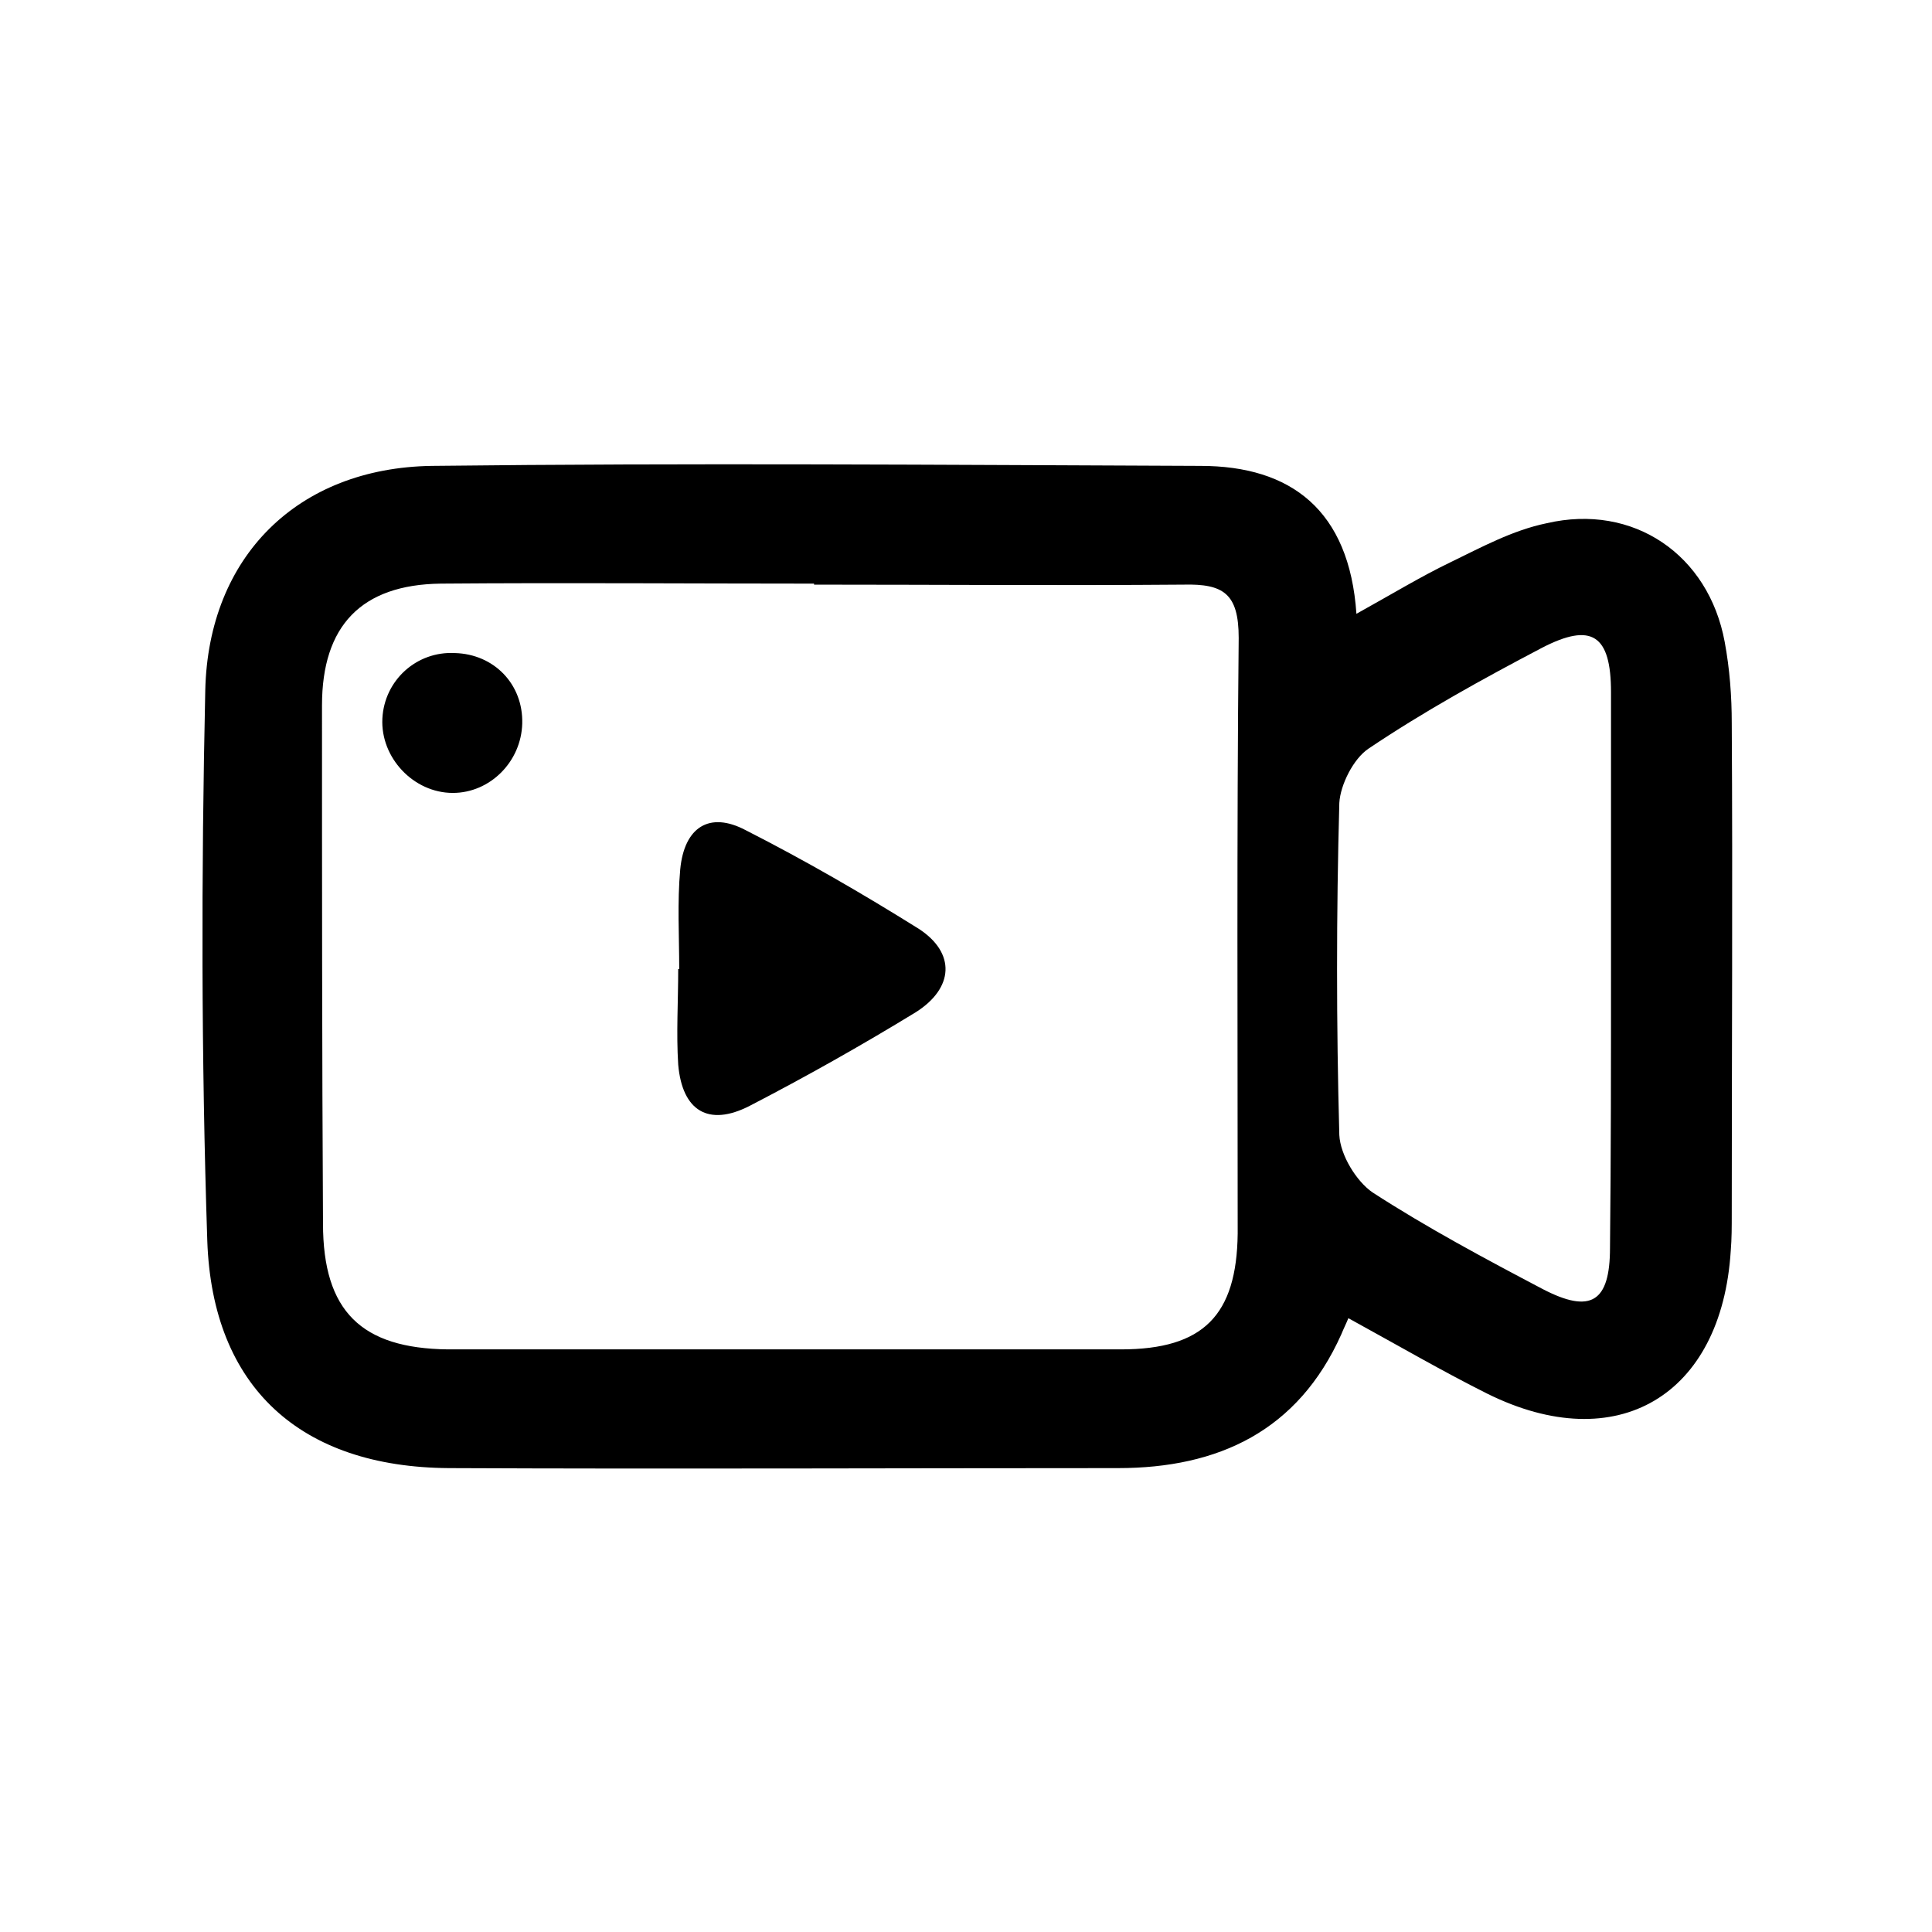<svg xmlns="http://www.w3.org/2000/svg" xml:space="preserve" style="enable-background:new 0 0 192 192" viewBox="0 0 192 192"><path d="M134.8 61c3.6-2 6.4-3.7 9.3-5.1 3.1-1.5 6.2-3.2 9.6-3.9 8.6-2 16.1 3.1 17.7 11.8.5 2.7.7 5.4.7 8.1.1 16.3 0 32.6 0 48.8 0 1.2 0 2.4-.1 3.6-.9 14.4-11.3 20.6-24.2 14.2-4.4-2.2-8.7-4.7-13.8-7.5-.2.5-.5 1.1-.7 1.6-4.3 9.6-12.2 13.3-22.2 13.3-22.2 0-44.3.1-66.5 0-14.7-.1-23.5-8-24-22.6-.6-18.2-.6-36.5-.2-54.7.3-13.3 9.2-22.1 22.5-22.3 25.5-.3 51-.1 76.4 0 9 0 14.8 4.4 15.5 14.7zm-53.9-2.9V58c-12.4 0-24.7-.1-37.1 0-7.9.1-11.8 4.2-11.8 12.1 0 17.2 0 34.3.1 51.5 0 8.7 3.8 12.4 12.4 12.5h66.9c8.2 0 11.5-3.4 11.6-11.5 0-19.7-.1-39.5.1-59.2 0-4.4-1.5-5.4-5.5-5.3-12.3.1-24.5 0-36.7 0zm79.2 38.3V68.8c0-5.7-1.9-7-6.9-4.4-5.9 3.1-11.7 6.3-17.2 10-1.5 1-2.8 3.6-2.9 5.4-.3 11-.3 22 0 33 .1 2 1.7 4.6 3.3 5.7 5.4 3.5 11.2 6.6 16.9 9.6 4.8 2.5 6.7 1.3 6.7-4.1.1-9.2.1-18.4.1-27.6z"/><path d="M67.5 96.3c0-3.3-.2-6.6.1-9.9.4-4.2 2.9-5.8 6.5-3.9 5.9 3 11.6 6.3 17.2 9.8 3.7 2.4 3.5 5.9-.3 8.3-5.4 3.3-10.9 6.4-16.5 9.3-4.1 2.1-6.7.5-7.1-4.1-.2-3.1 0-6.3 0-9.5h.1zM51.9 71.9c-.1 3.8-3.2 6.9-6.9 6.9-3.9 0-7.2-3.5-7-7.4.2-3.8 3.4-6.7 7.2-6.5 3.9.1 6.8 3.1 6.7 7z"/></svg>